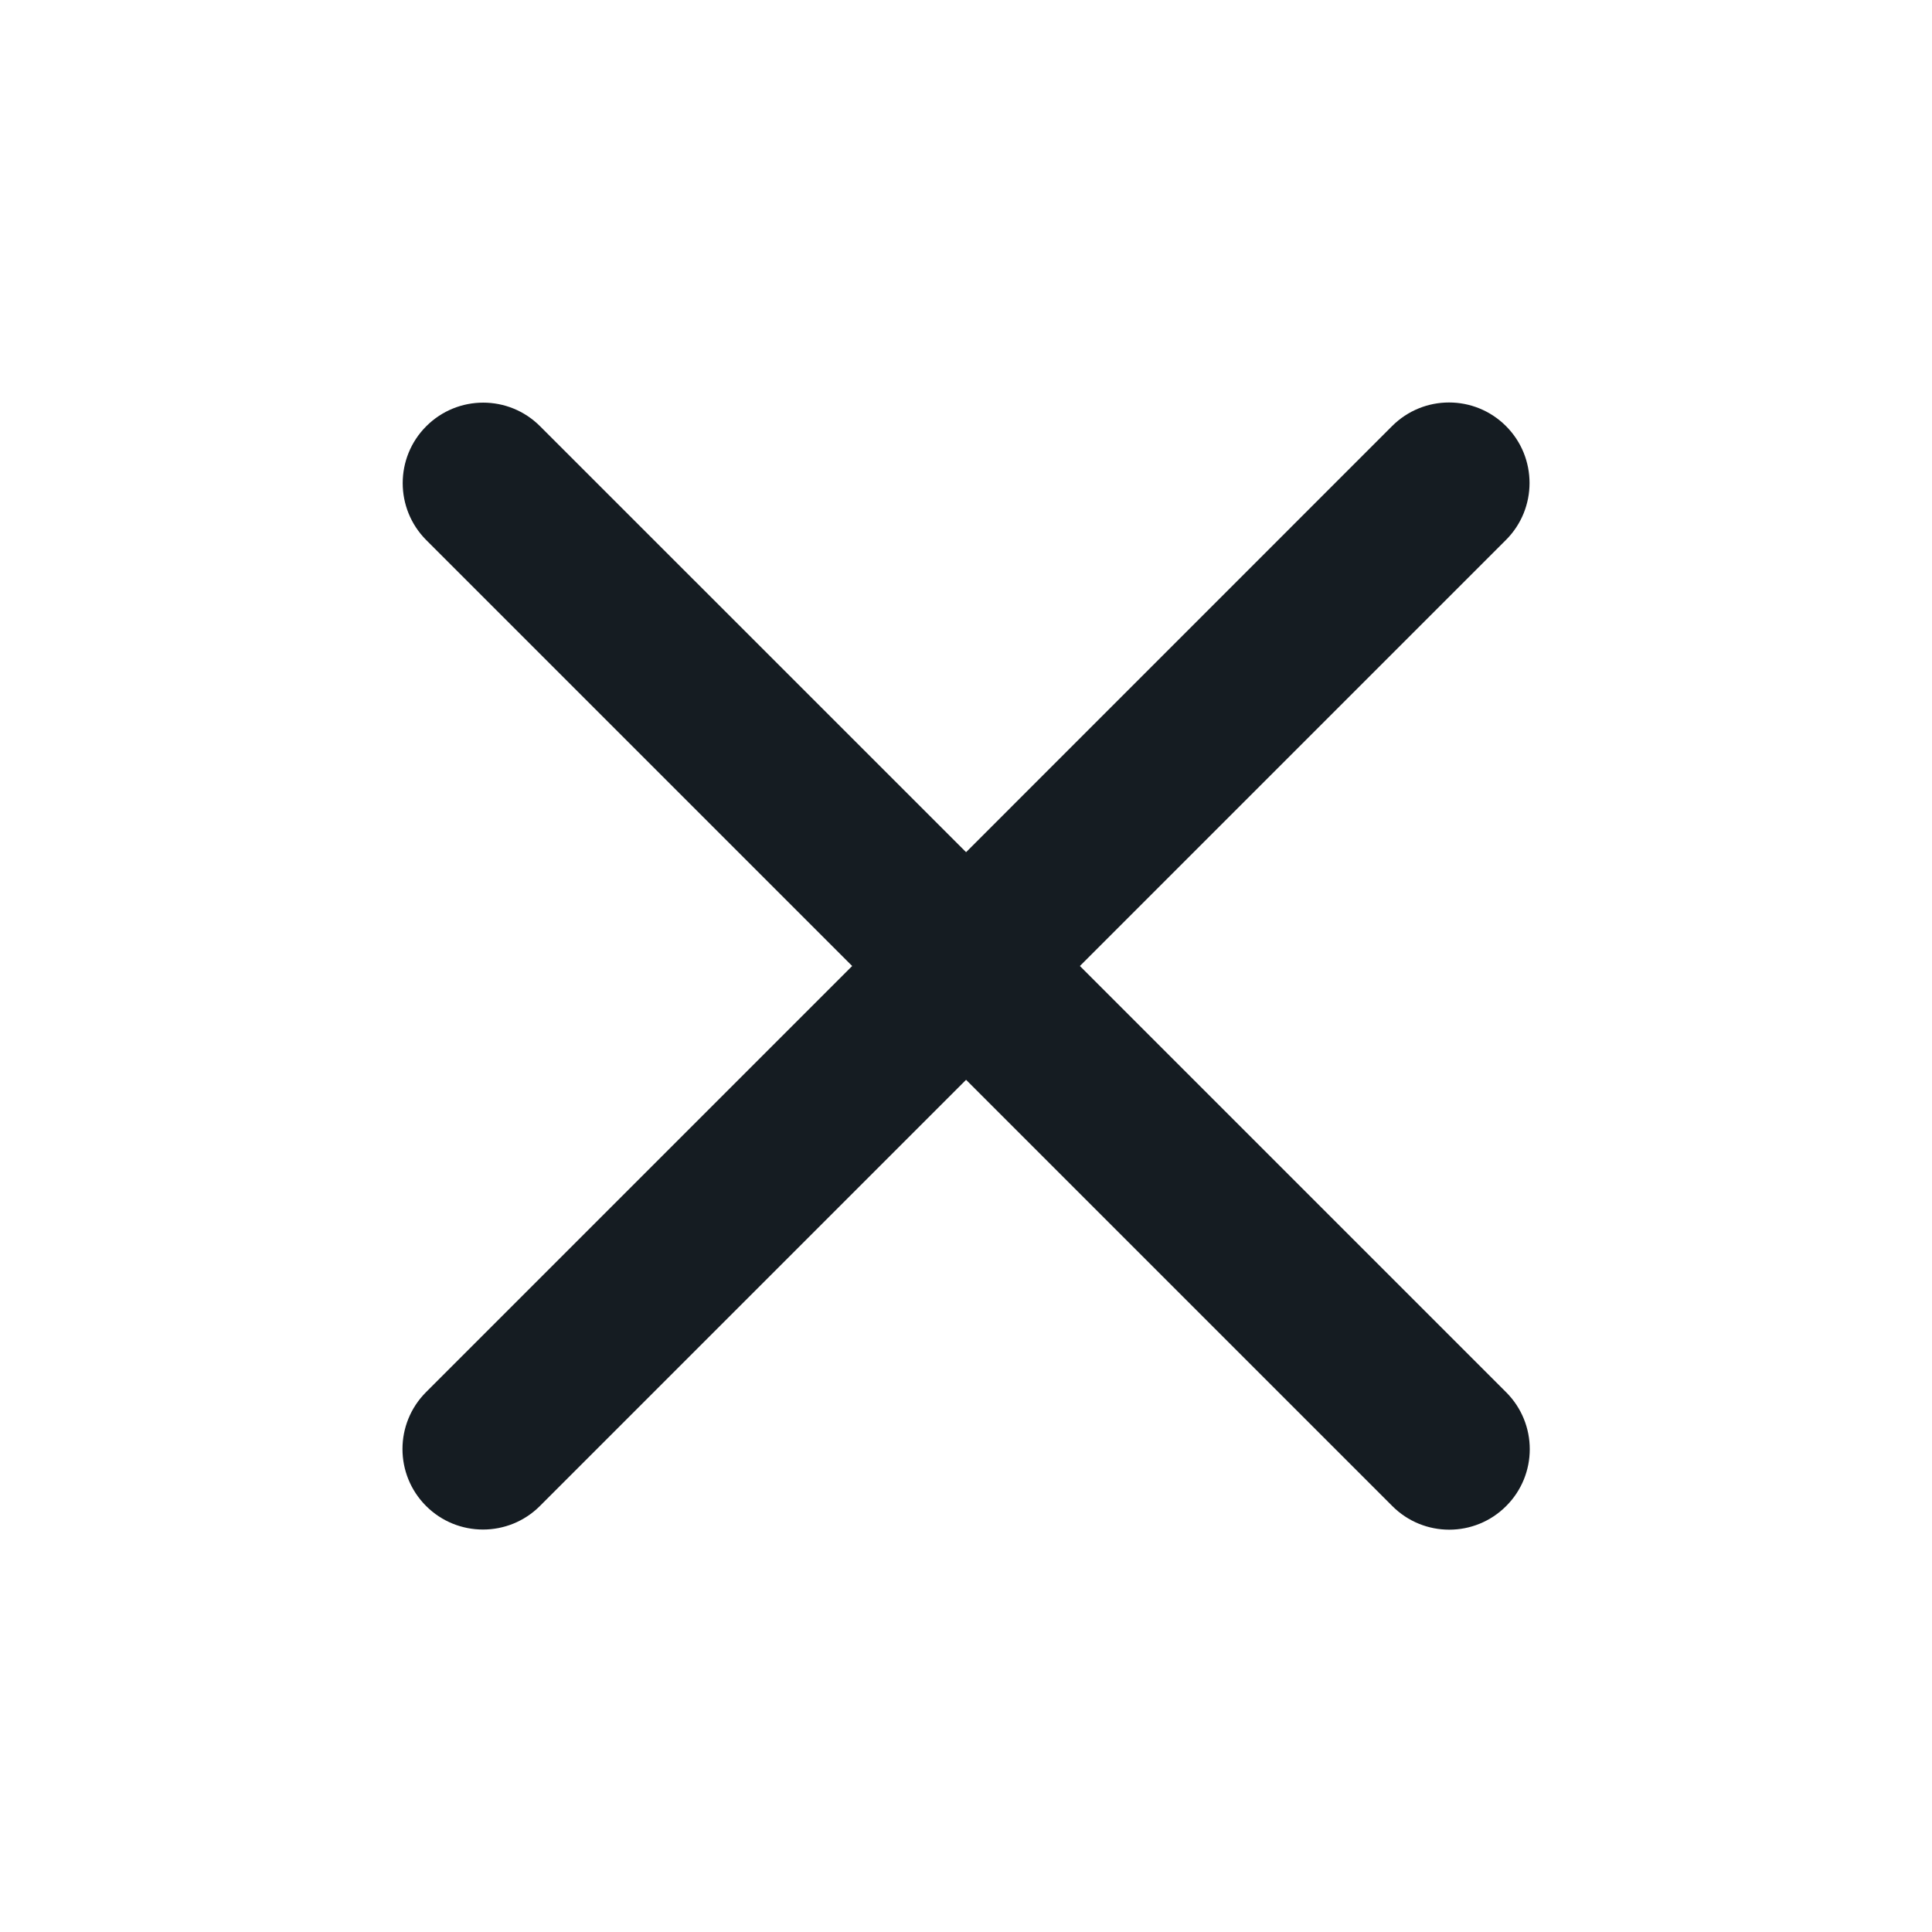 <svg width="24" height="24" viewBox="0 0 24 24" fill="none" xmlns="http://www.w3.org/2000/svg">
<path fill-rule="evenodd" clip-rule="evenodd" d="M5.293 17.293C4.902 17.684 4.902 18.317 5.293 18.708C5.683 19.098 6.317 19.098 6.707 18.708L12.001 13.414L17.296 18.709C17.686 19.1 18.32 19.1 18.71 18.709C19.101 18.319 19.101 17.686 18.71 17.295L13.415 12L18.708 6.707C19.098 6.317 19.098 5.683 18.708 5.293C18.317 4.902 17.684 4.902 17.293 5.293L12.001 10.586L6.709 5.295C6.319 4.904 5.686 4.904 5.295 5.295C4.905 5.685 4.905 6.318 5.295 6.709L10.586 12L5.293 17.293Z" fill="#151C22"/>
</svg>
